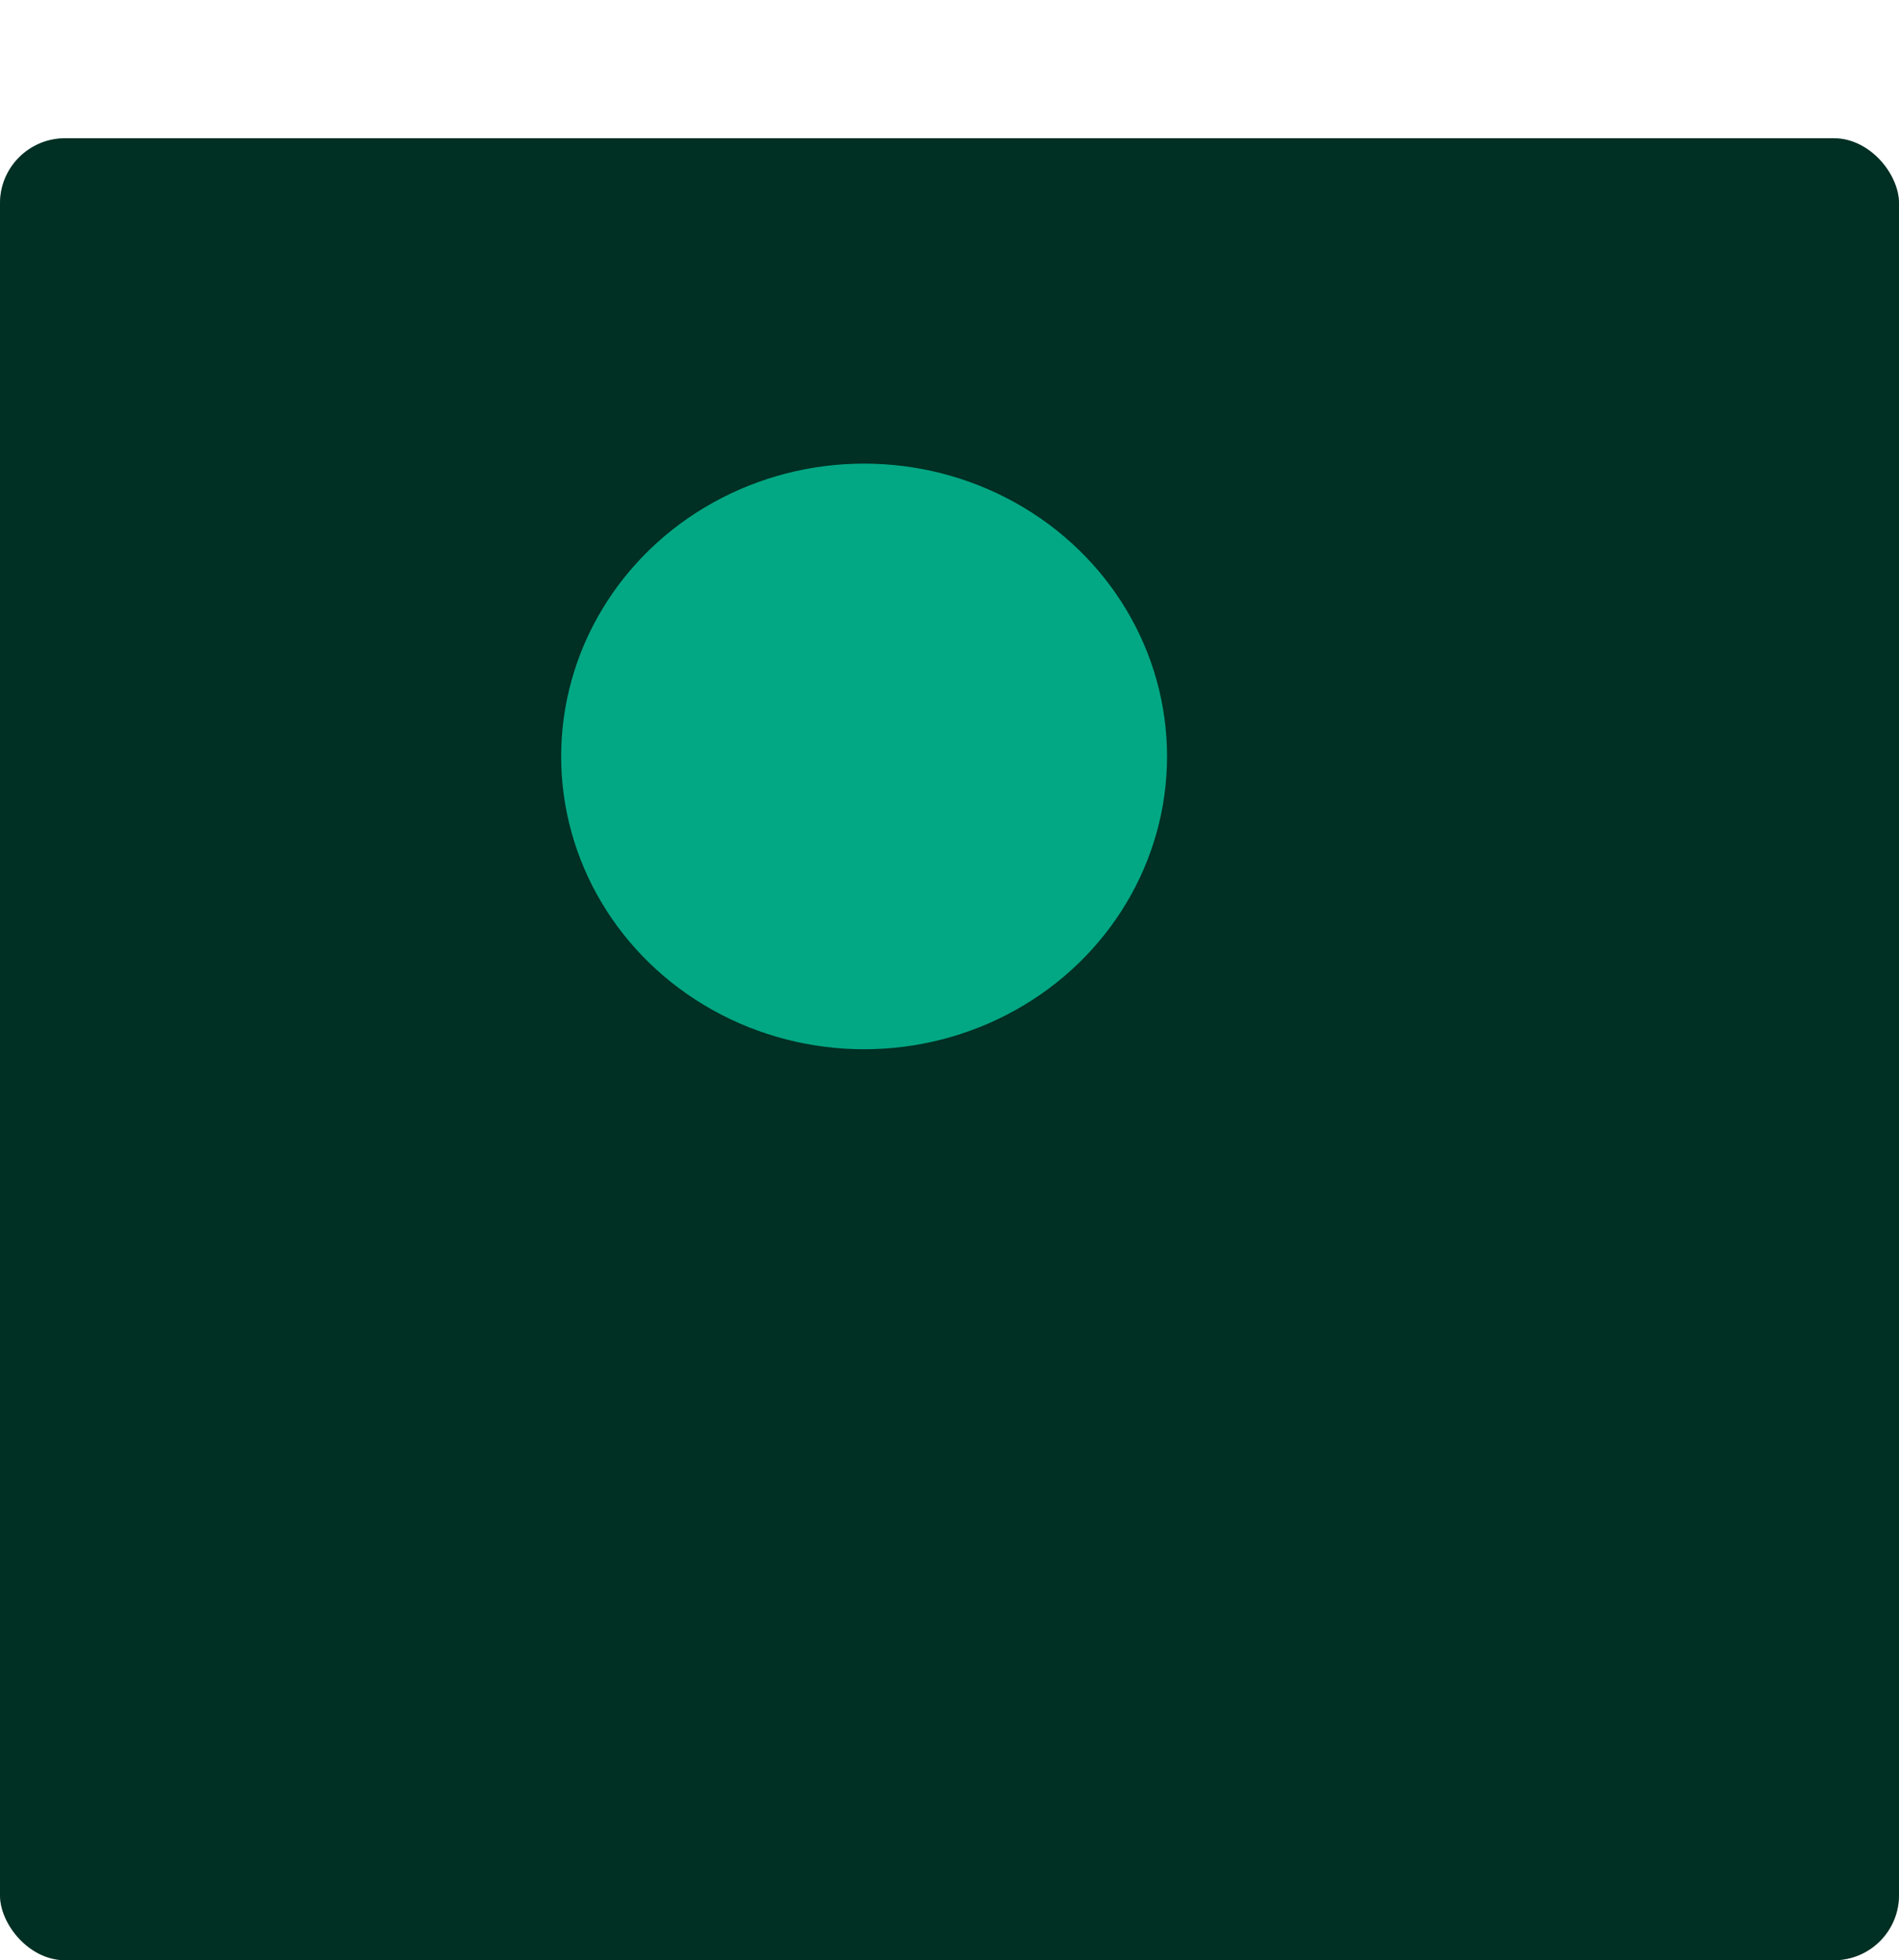 <svg width="467" height="482" viewBox="0 0 467 482" fill="none" xmlns="http://www.w3.org/2000/svg">
<g filter="url(#filter0_b_266_2550)">
<rect y="34" width="467" height="448" rx="16" fill="#002F23"/>
</g>
<g filter="url(#filter1_f_266_2550)">
<ellipse cx="212.5" cy="186" rx="74.5" ry="72" fill="#03F8C5"/>
</g>
<g opacity="0.4" filter="url(#filter2_b_266_2550)">
<rect y="34" width="467" height="448" rx="16" fill="#002F23"/>
</g>
<defs>
<filter id="filter0_b_266_2550" x="-240" y="-206" width="947" height="928" filterUnits="userSpaceOnUse" color-interpolation-filters="sRGB">
<feFlood flood-opacity="0" result="BackgroundImageFix"/>
<feGaussianBlur in="BackgroundImageFix" stdDeviation="120"/>
<feComposite in2="SourceAlpha" operator="in" result="effect1_backgroundBlur_266_2550"/>
<feBlend mode="normal" in="SourceGraphic" in2="effect1_backgroundBlur_266_2550" result="shape"/>
</filter>
<filter id="filter1_f_266_2550" x="24.5" y="0.5" width="376" height="371" filterUnits="userSpaceOnUse" color-interpolation-filters="sRGB">
<feFlood flood-opacity="0" result="BackgroundImageFix"/>
<feBlend mode="normal" in="SourceGraphic" in2="BackgroundImageFix" result="shape"/>
<feGaussianBlur stdDeviation="56.75" result="effect1_foregroundBlur_266_2550"/>
</filter>
<filter id="filter2_b_266_2550" x="-240" y="-206" width="947" height="928" filterUnits="userSpaceOnUse" color-interpolation-filters="sRGB">
<feFlood flood-opacity="0" result="BackgroundImageFix"/>
<feGaussianBlur in="BackgroundImageFix" stdDeviation="120"/>
<feComposite in2="SourceAlpha" operator="in" result="effect1_backgroundBlur_266_2550"/>
<feBlend mode="normal" in="SourceGraphic" in2="effect1_backgroundBlur_266_2550" result="shape"/>
</filter>
</defs>
</svg>
